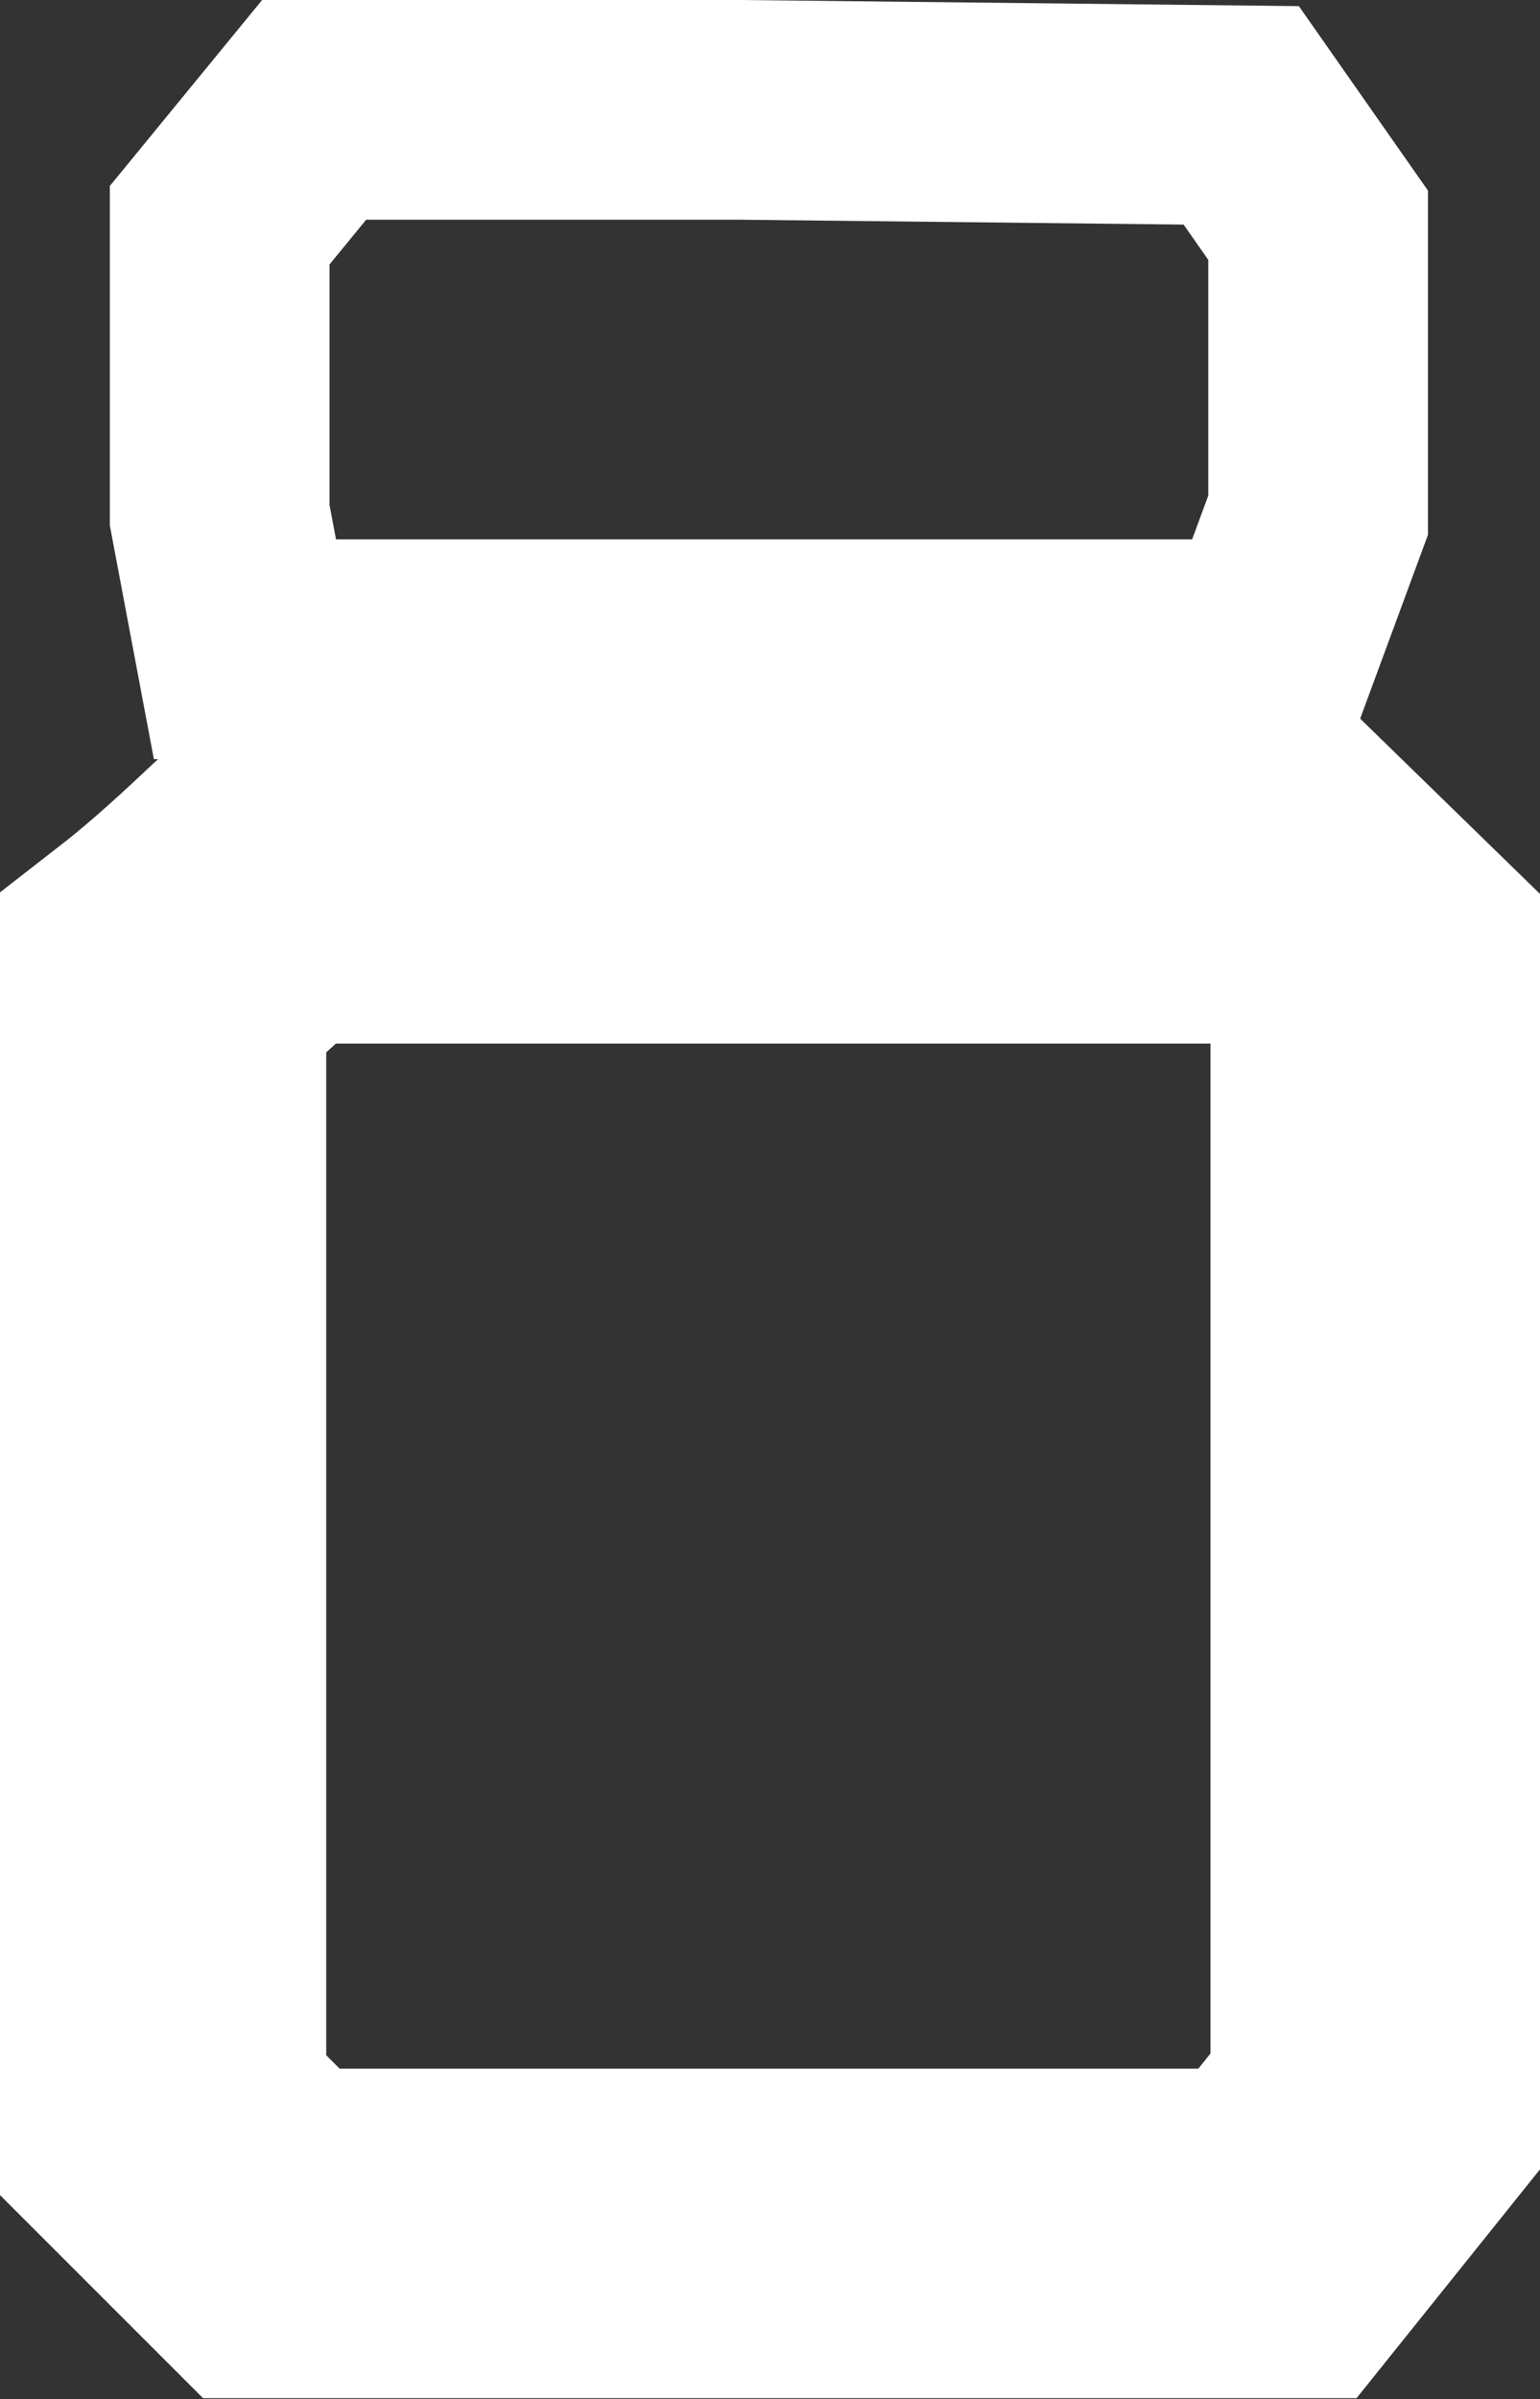 <svg xmlns="http://www.w3.org/2000/svg" viewBox="0 0 14.02 21.84"><rect x="0" y="0" width="14.02" height="21.84" fill="#333333" stroke="none"/><g id="Layer_2" data-name="Layer 2"><g id="Layer_1-2" data-name="Layer 1"><g id="Layer_2-2" data-name="Layer 2"><g id="Layer_1-2-2" data-name="Layer 1-2"><g id="Layer_2-2-2" data-name="Layer 2-2"><path d="M6.74,1H2.86L2,2.05V4.69l.23,1.22h9.32L12,4.69V2.05l-.7-1Z" fill="none" stroke="#fff" stroke-miterlimit="10" stroke-width="2"/><path d="M2.47,8c-.32.3-.64.6-1,.88V19.33l1,1h9.16l.89-1.11V8.77L11.73,8Z" fill="none" stroke="#fff" stroke-miterlimit="10" stroke-width="3"/></g></g></g></g></g></svg>